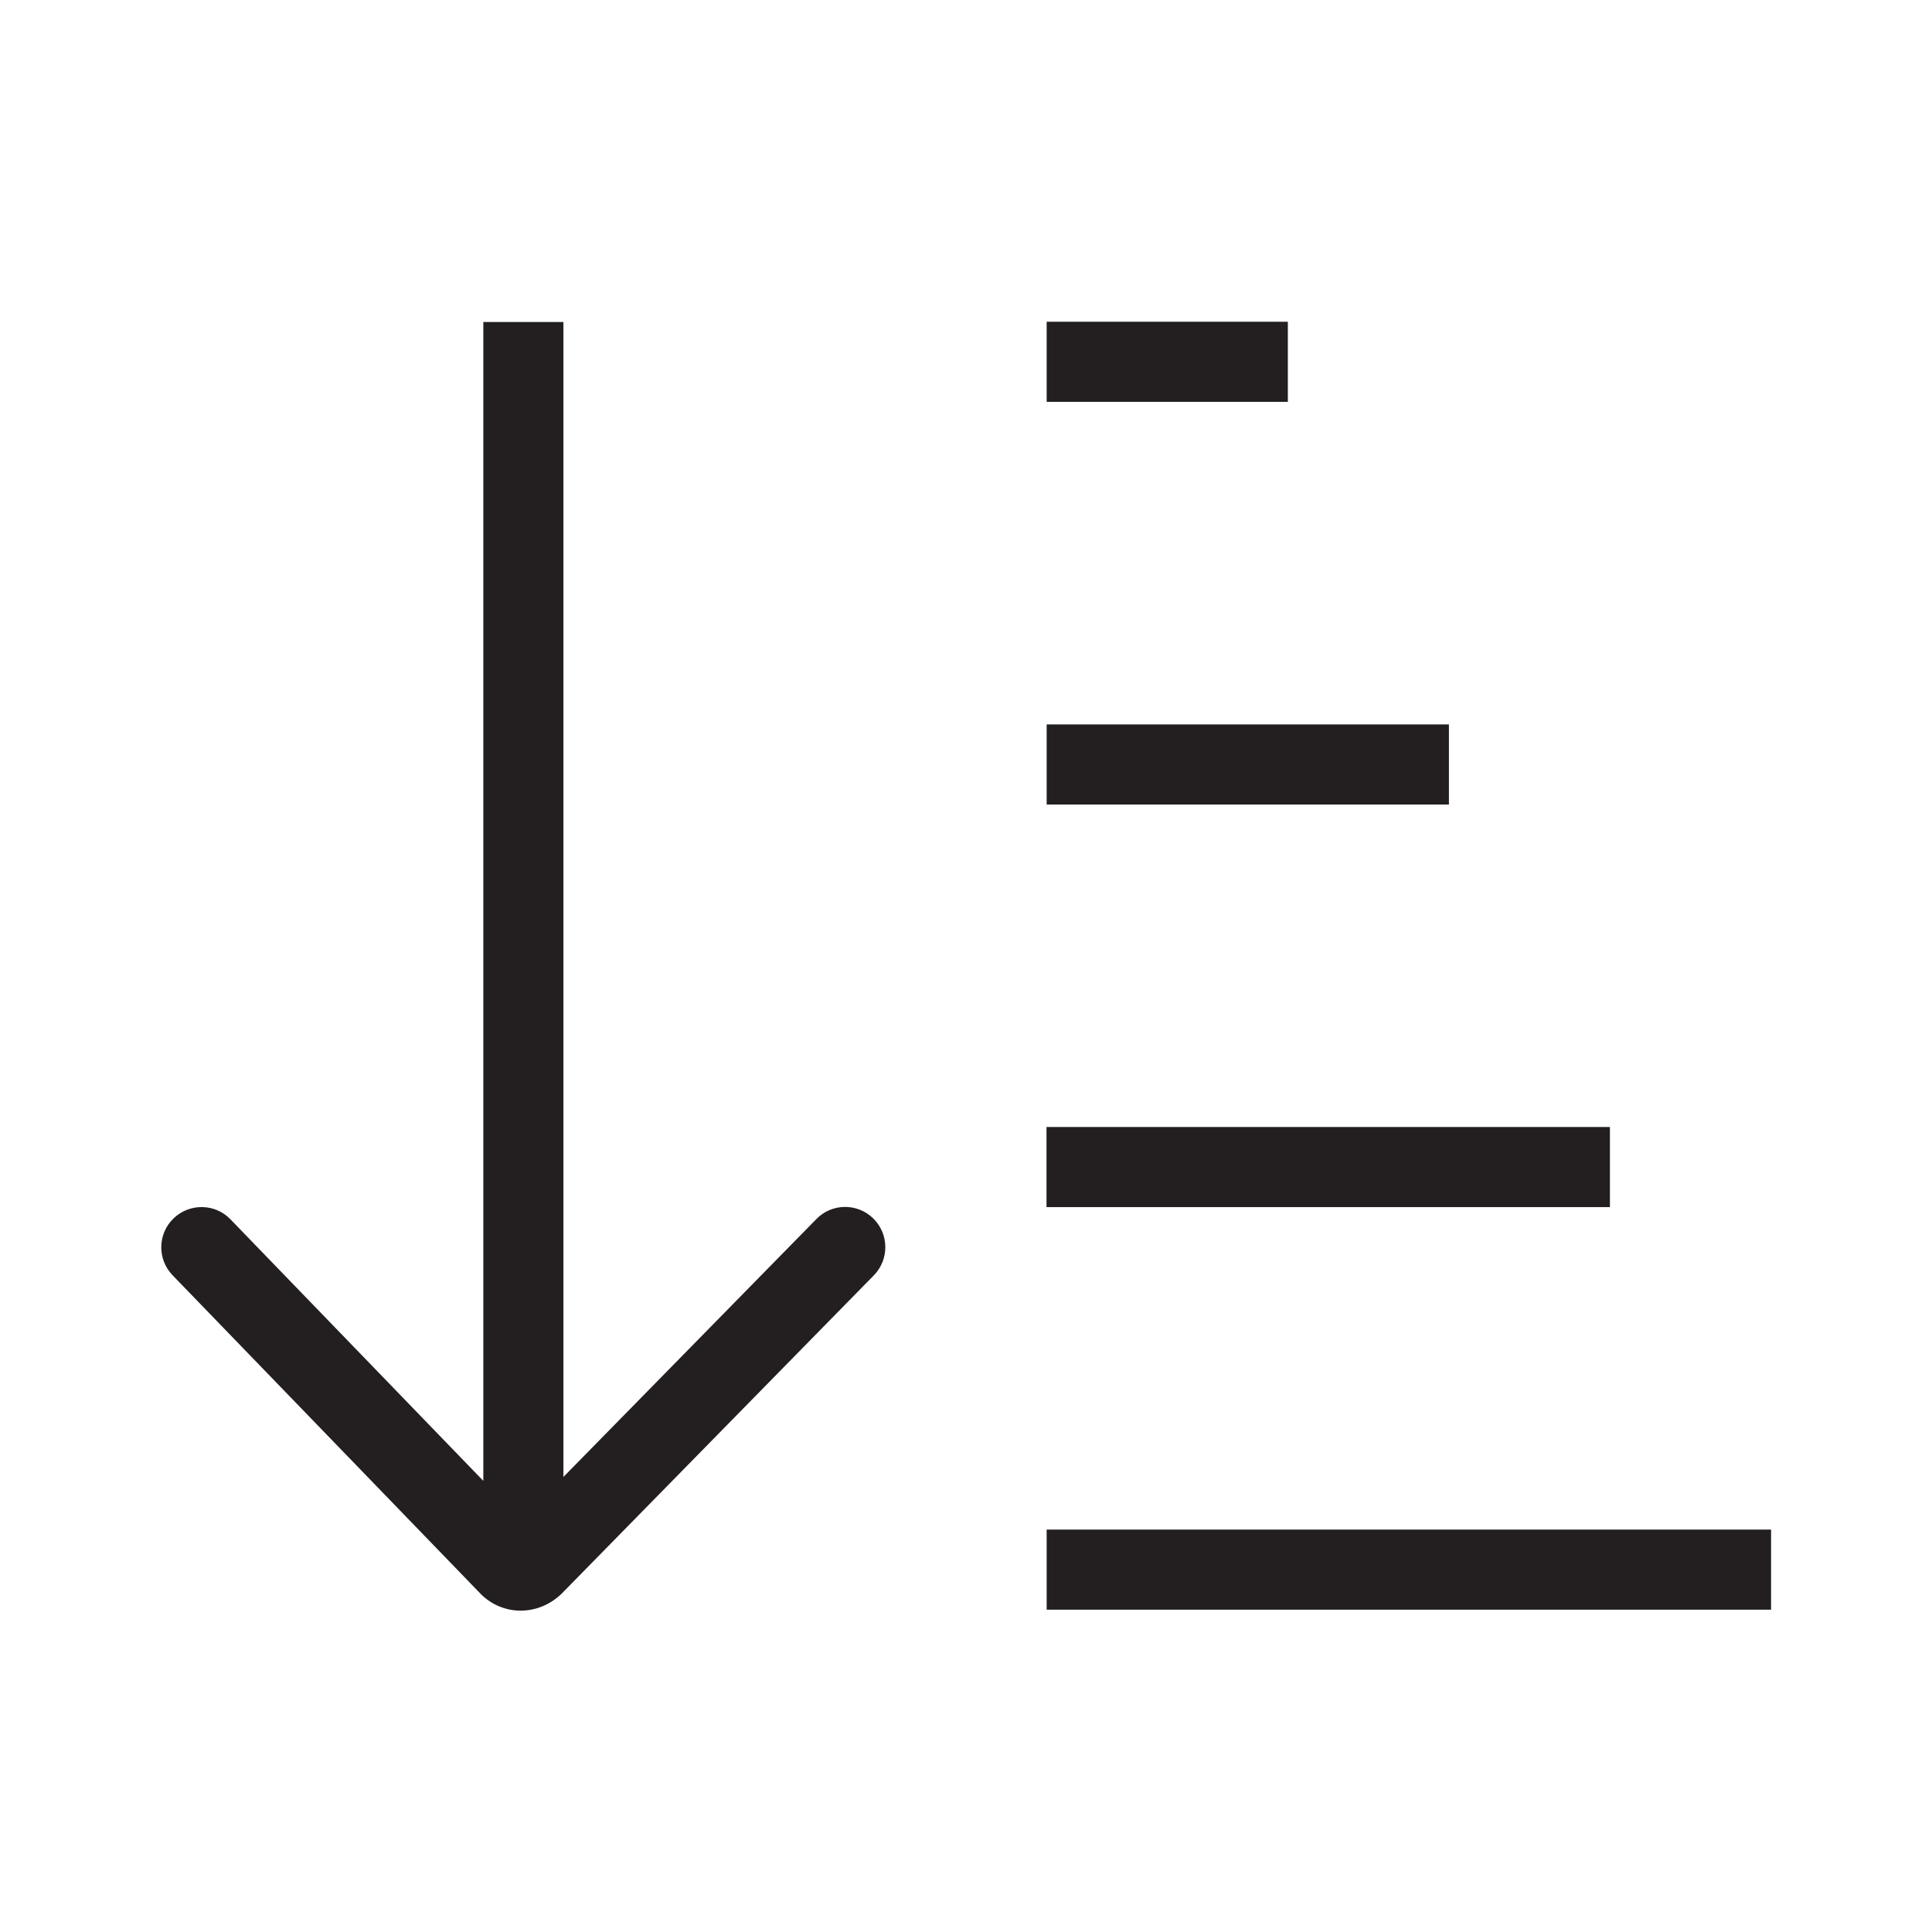 <?xml version="1.0" encoding="utf-8"?>
<!-- Generator: Adobe Illustrator 22.0.1, SVG Export Plug-In . SVG Version: 6.00 Build 0)  -->
<svg version="1.1" id="Layer_1" xmlns="http://www.w3.org/2000/svg" xmlns:xlink="http://www.w3.org/1999/xlink" x="0px" y="0px"
	 viewBox="0 0 24 24" style="enable-background:new 0 0 24 24;" xml:space="preserve">
<style type="text/css">
	.st0{fill:#221A1C;}
	.st1{fill:#231F20;}
</style>
<path class="st1" d="M10.848,15.136c0.197,0.193,0.2,0.51,0.007,0.707l-3.882,3.958
	c-0.145,0.138-0.326,0.207-0.505,0.207c-0.177,0-0.352-0.067-0.488-0.199l-3.836-3.967
	c-0.192-0.199-0.187-0.515,0.012-0.707c0.199-0.191,0.516-0.187,0.707,0.012l3.141,3.249v-14.396
	h0.995V18.347l3.143-3.204C10.334,14.946,10.65,14.942,10.848,15.136z M15.998,3.997h-2.996v0.995
	h2.996V3.997z M17.999,8.999h-4.997v0.995h4.997V8.999z M19.999,14h-6.999v0.995h6.999V14z
	 M13.002,19.001v0.995h8.999v-0.995H13.002z"/>
</svg>
